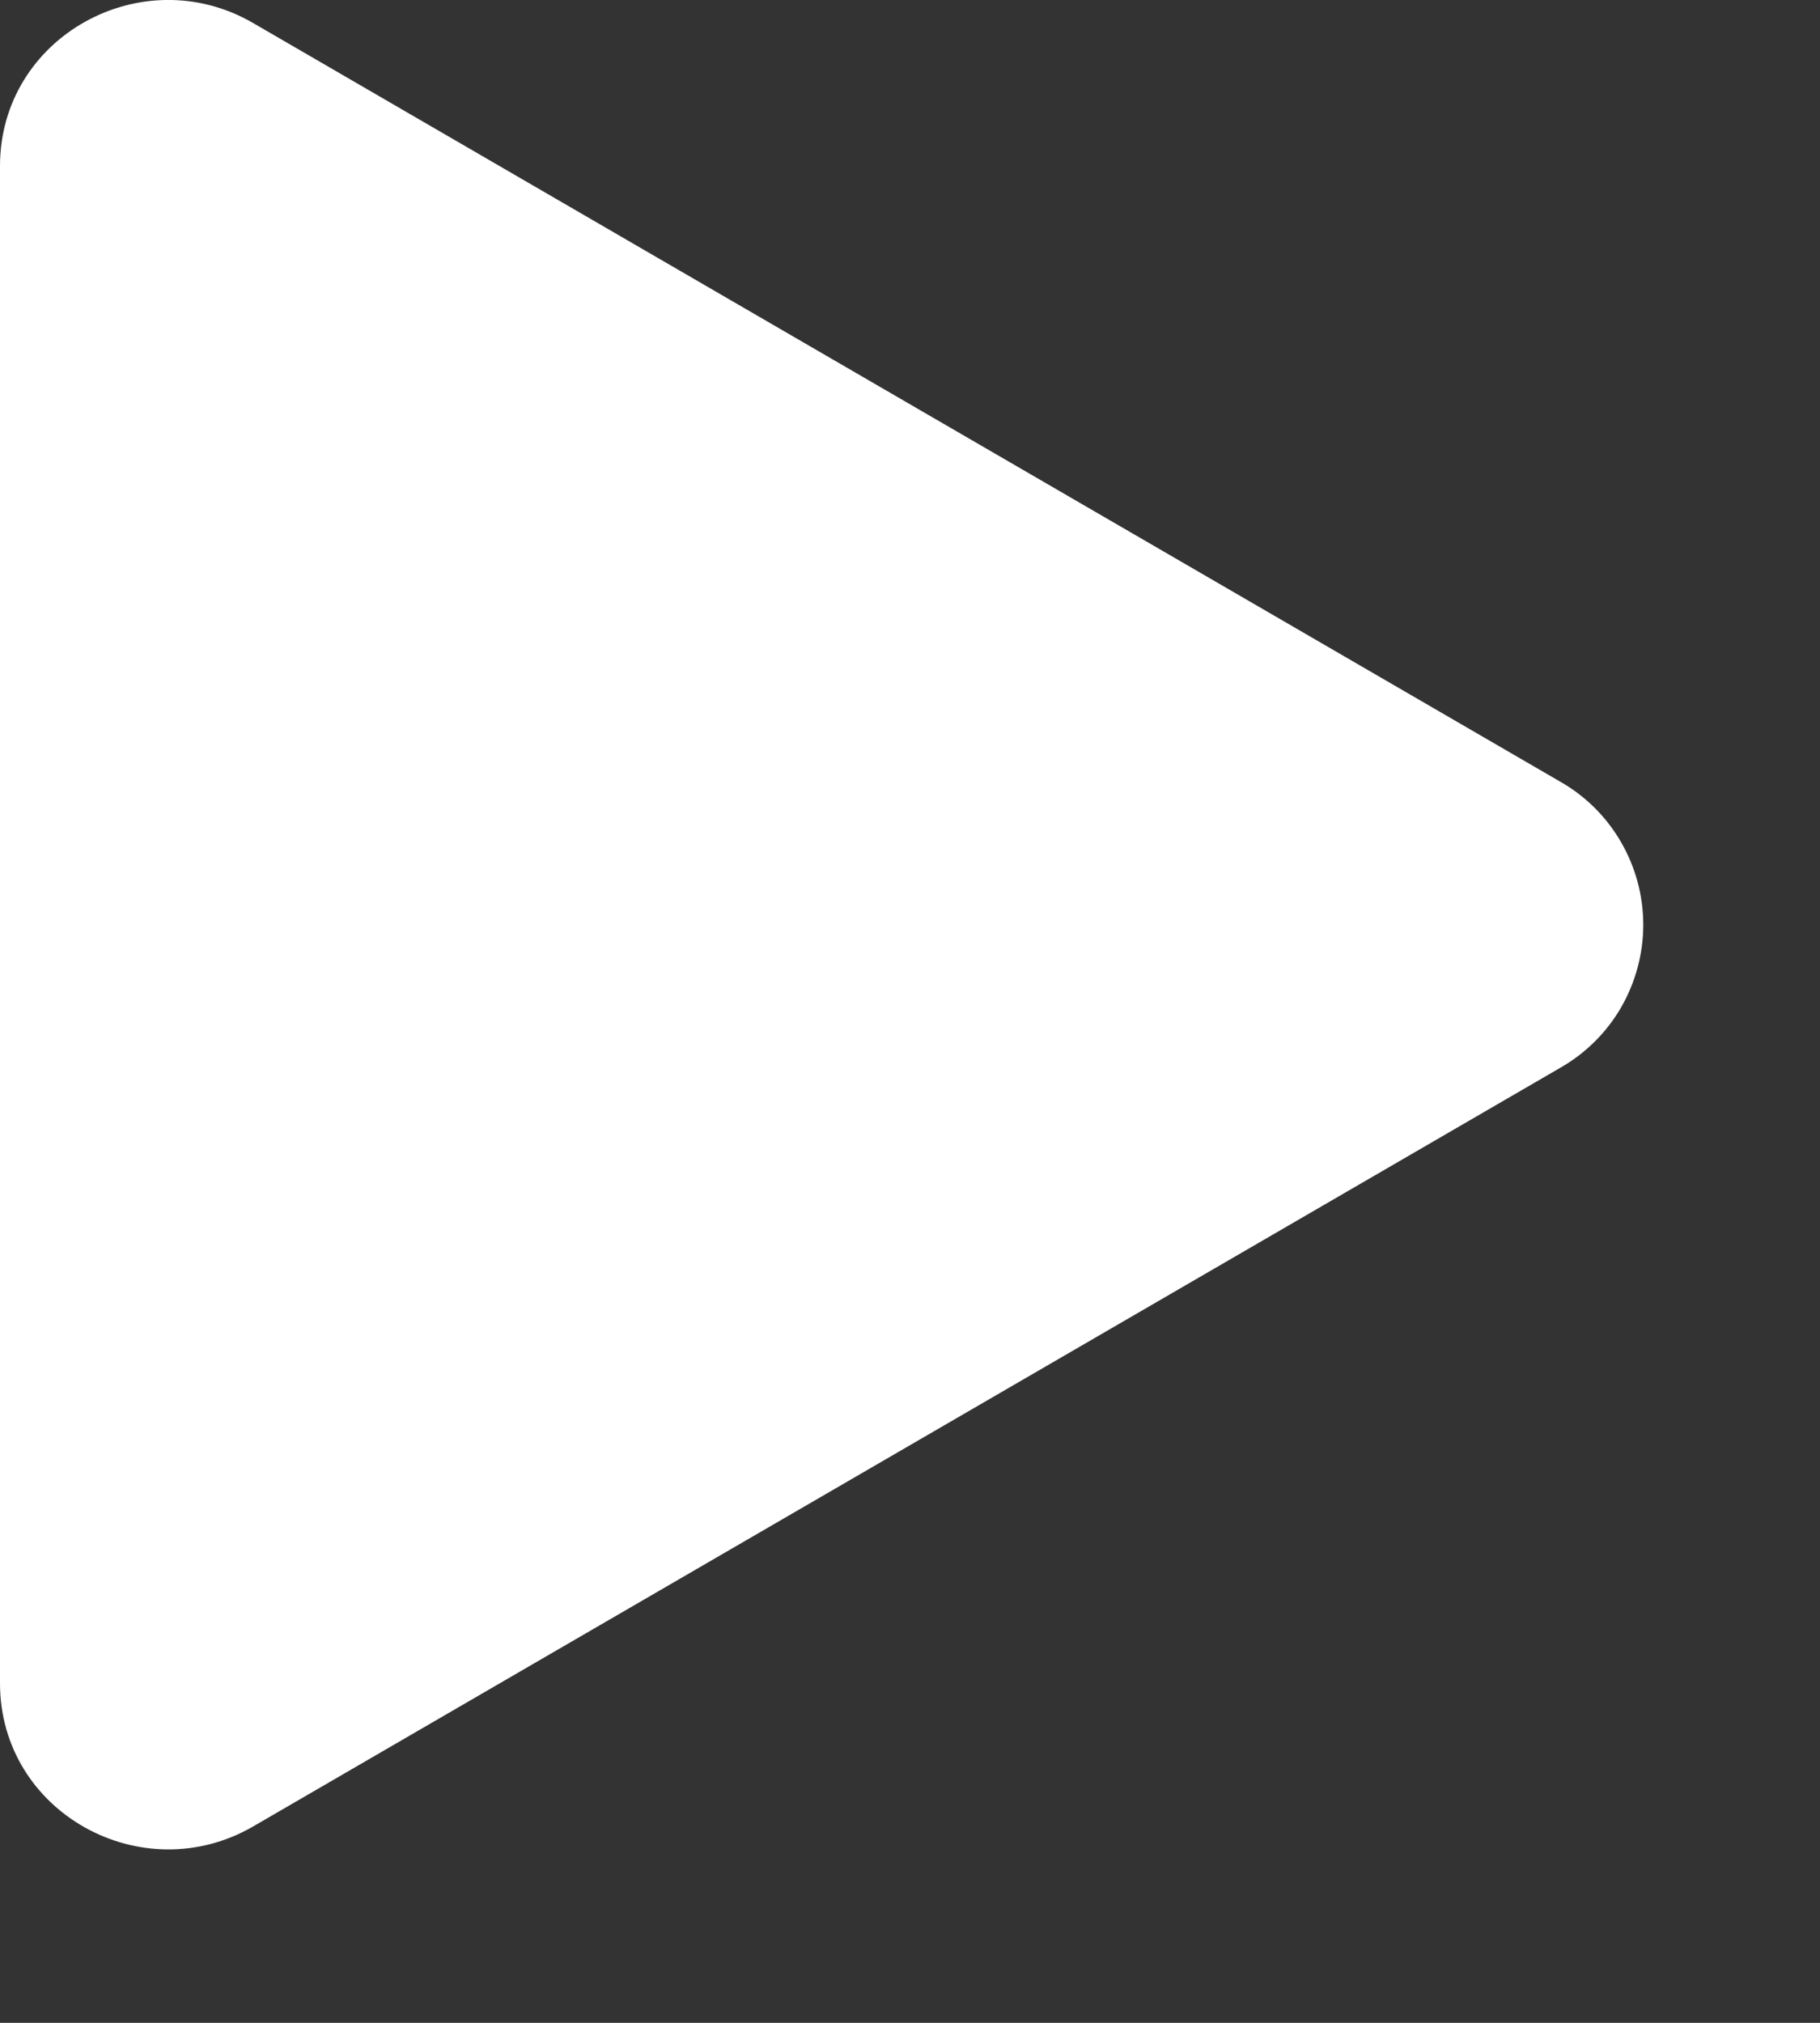 <svg width="9" height="10" viewBox="0 0 9 10" fill="none" xmlns="http://www.w3.org/2000/svg">
<rect x="0" y="0" width="9" height="10" fill="#333333" stroke="none"/>
<path d="M7.715 5.279L1.252 9.029C0.704 9.347 0 8.962 0 8.321V0.821C0 0.181 0.703 -0.205 1.252 0.114L7.715 3.864C7.84 3.935 7.944 4.038 8.016 4.163C8.088 4.287 8.126 4.428 8.126 4.572C8.126 4.715 8.088 4.856 8.016 4.981C7.944 5.105 7.84 5.208 7.715 5.279V5.279Z" fill="white"/>
</svg>
